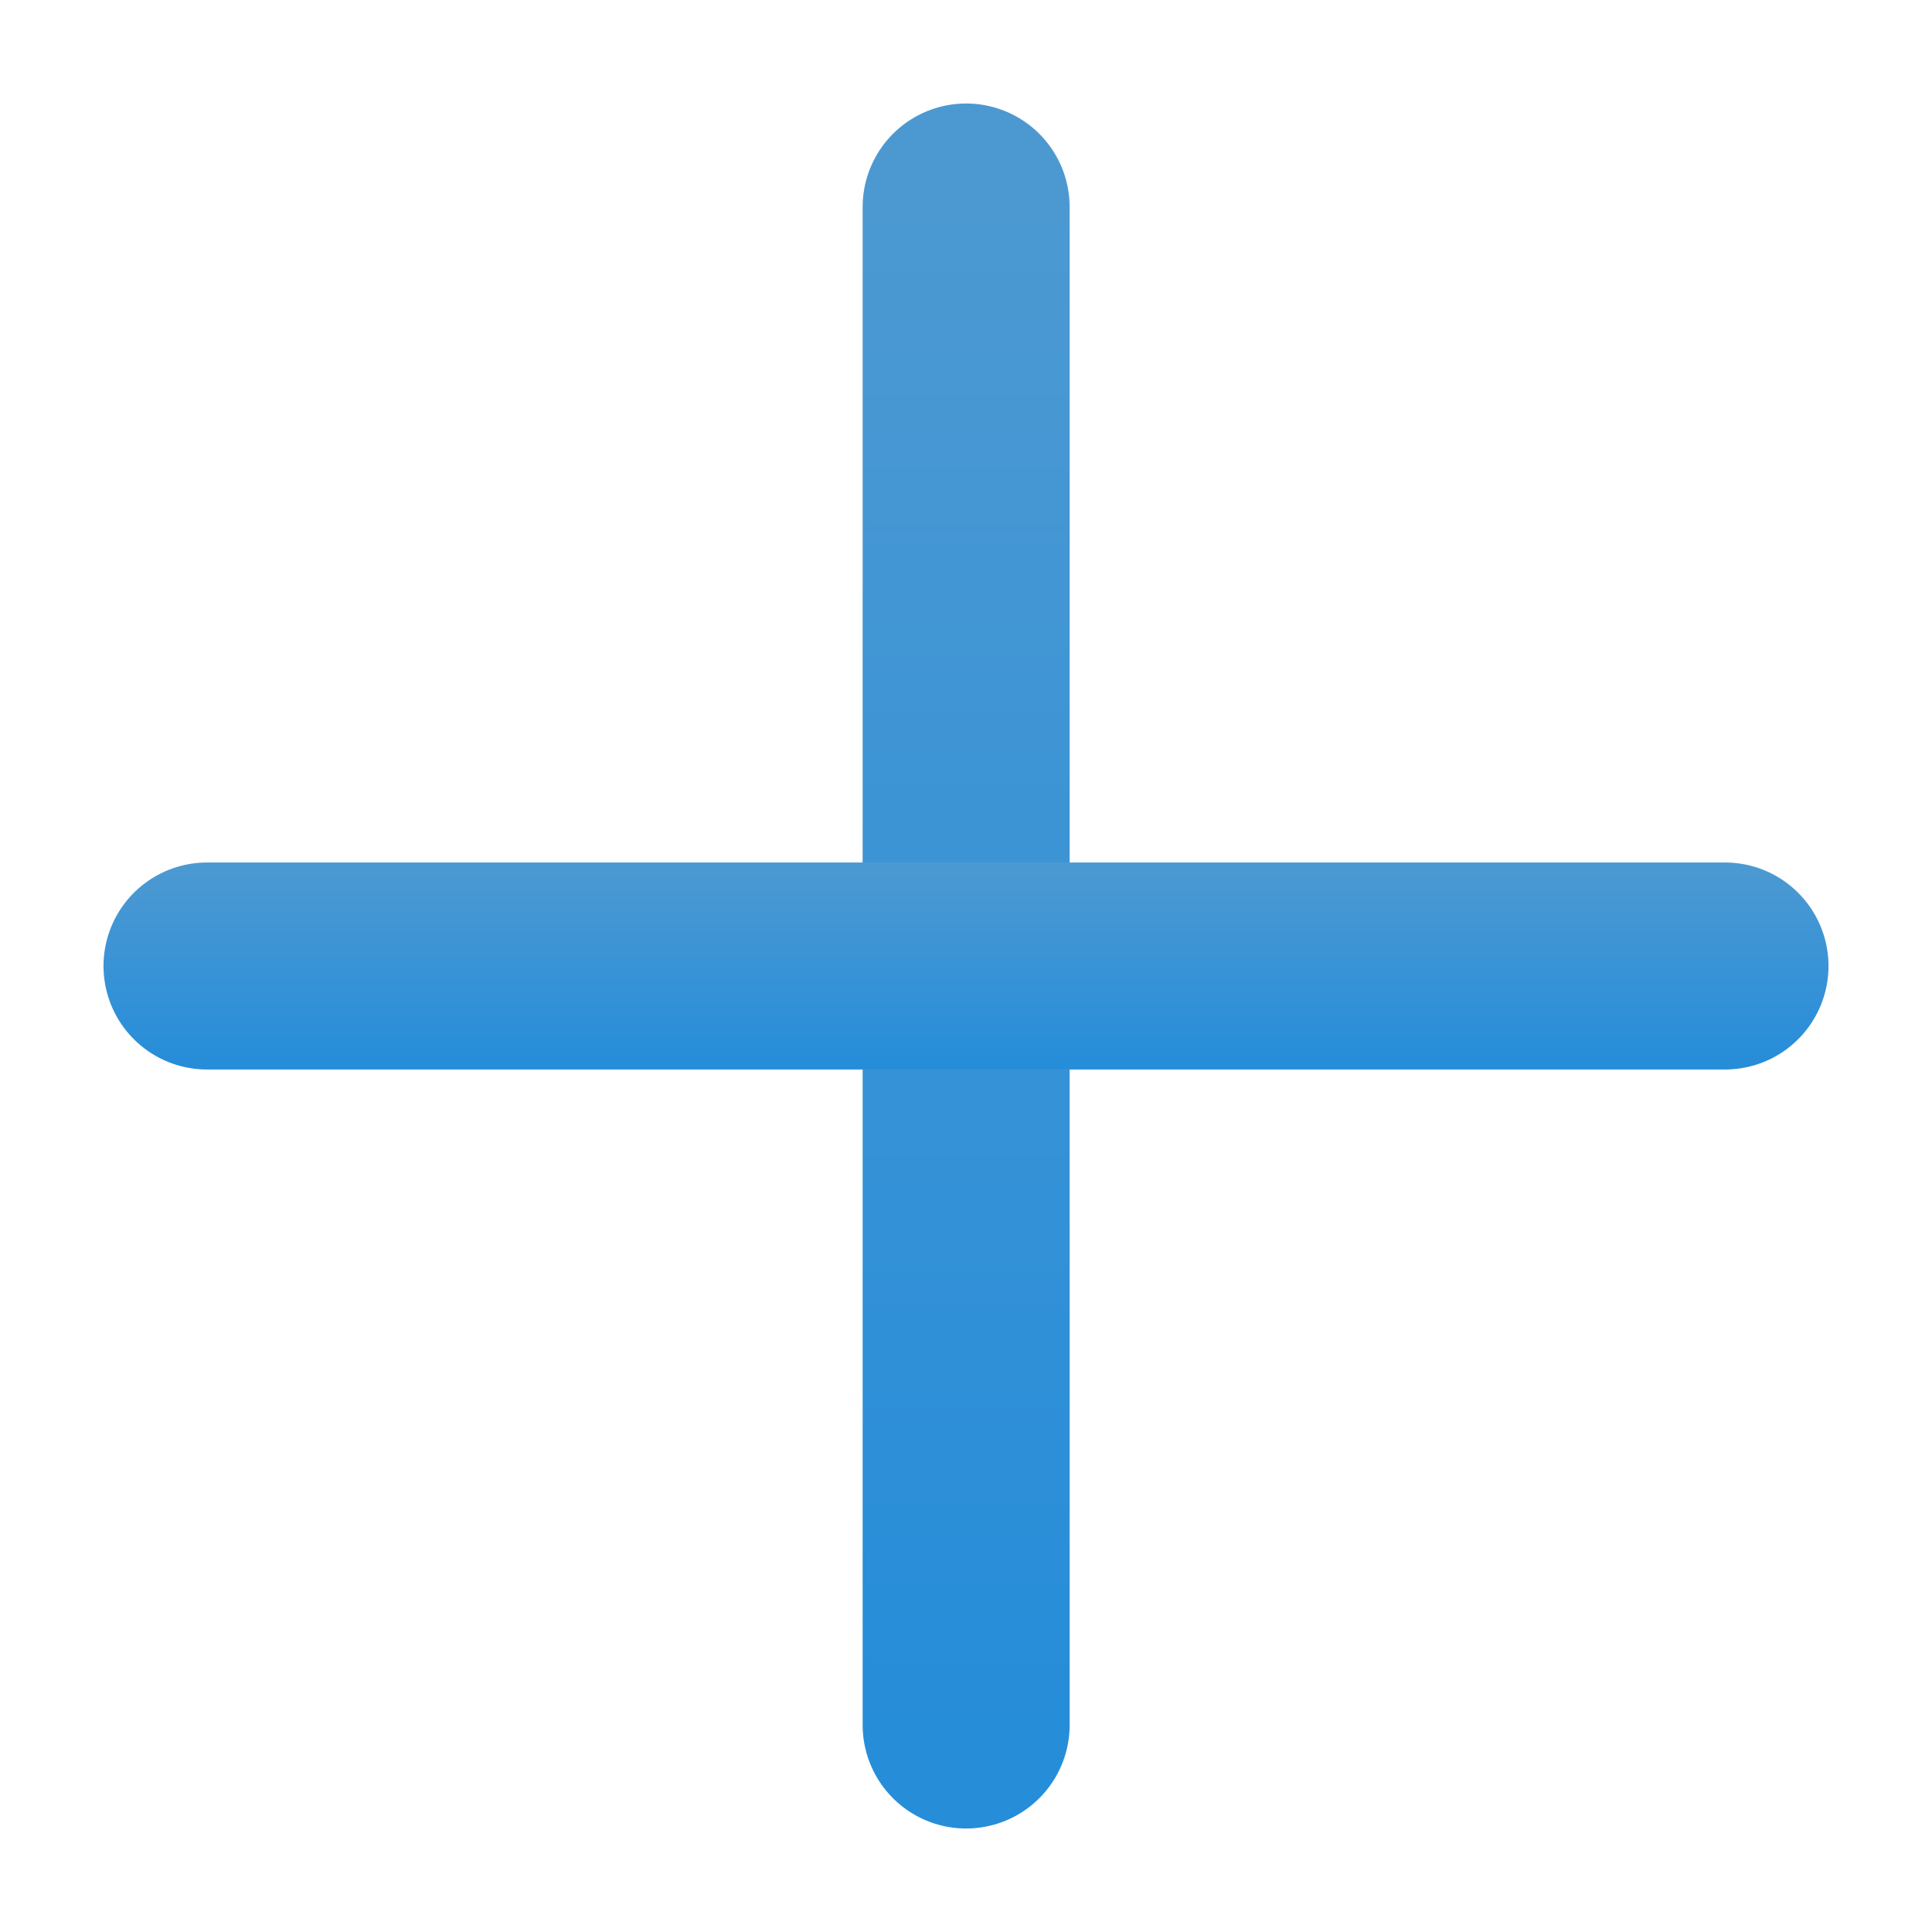 <svg width="14" height="14" viewBox="0 0 14 14" fill="none" xmlns="http://www.w3.org/2000/svg">
<path d="M7.001 1.5V12.5" stroke="url(#paint0_linear_478_7679)" stroke-width="1.5" stroke-linecap="round" stroke-linejoin="round"/>
<path d="M12.5 7H1.5" stroke="url(#paint1_linear_478_7679)" stroke-width="1.5" stroke-linecap="round" stroke-linejoin="round"/>
<defs>
<linearGradient id="paint0_linear_478_7679" x1="7.001" y1="1.5" x2="7.001" y2="12.5" gradientUnits="userSpaceOnUse">
<stop stop-color="#4C99D2"/>
<stop offset="1" stop-color="#268DD9"/>
</linearGradient>
<linearGradient id="paint1_linear_478_7679" x1="7" y1="6.286" x2="7" y2="7.714" gradientUnits="userSpaceOnUse">
<stop stop-color="#4C99D2"/>
<stop offset="1" stop-color="#268DD9"/>
</linearGradient>
</defs>
</svg>

